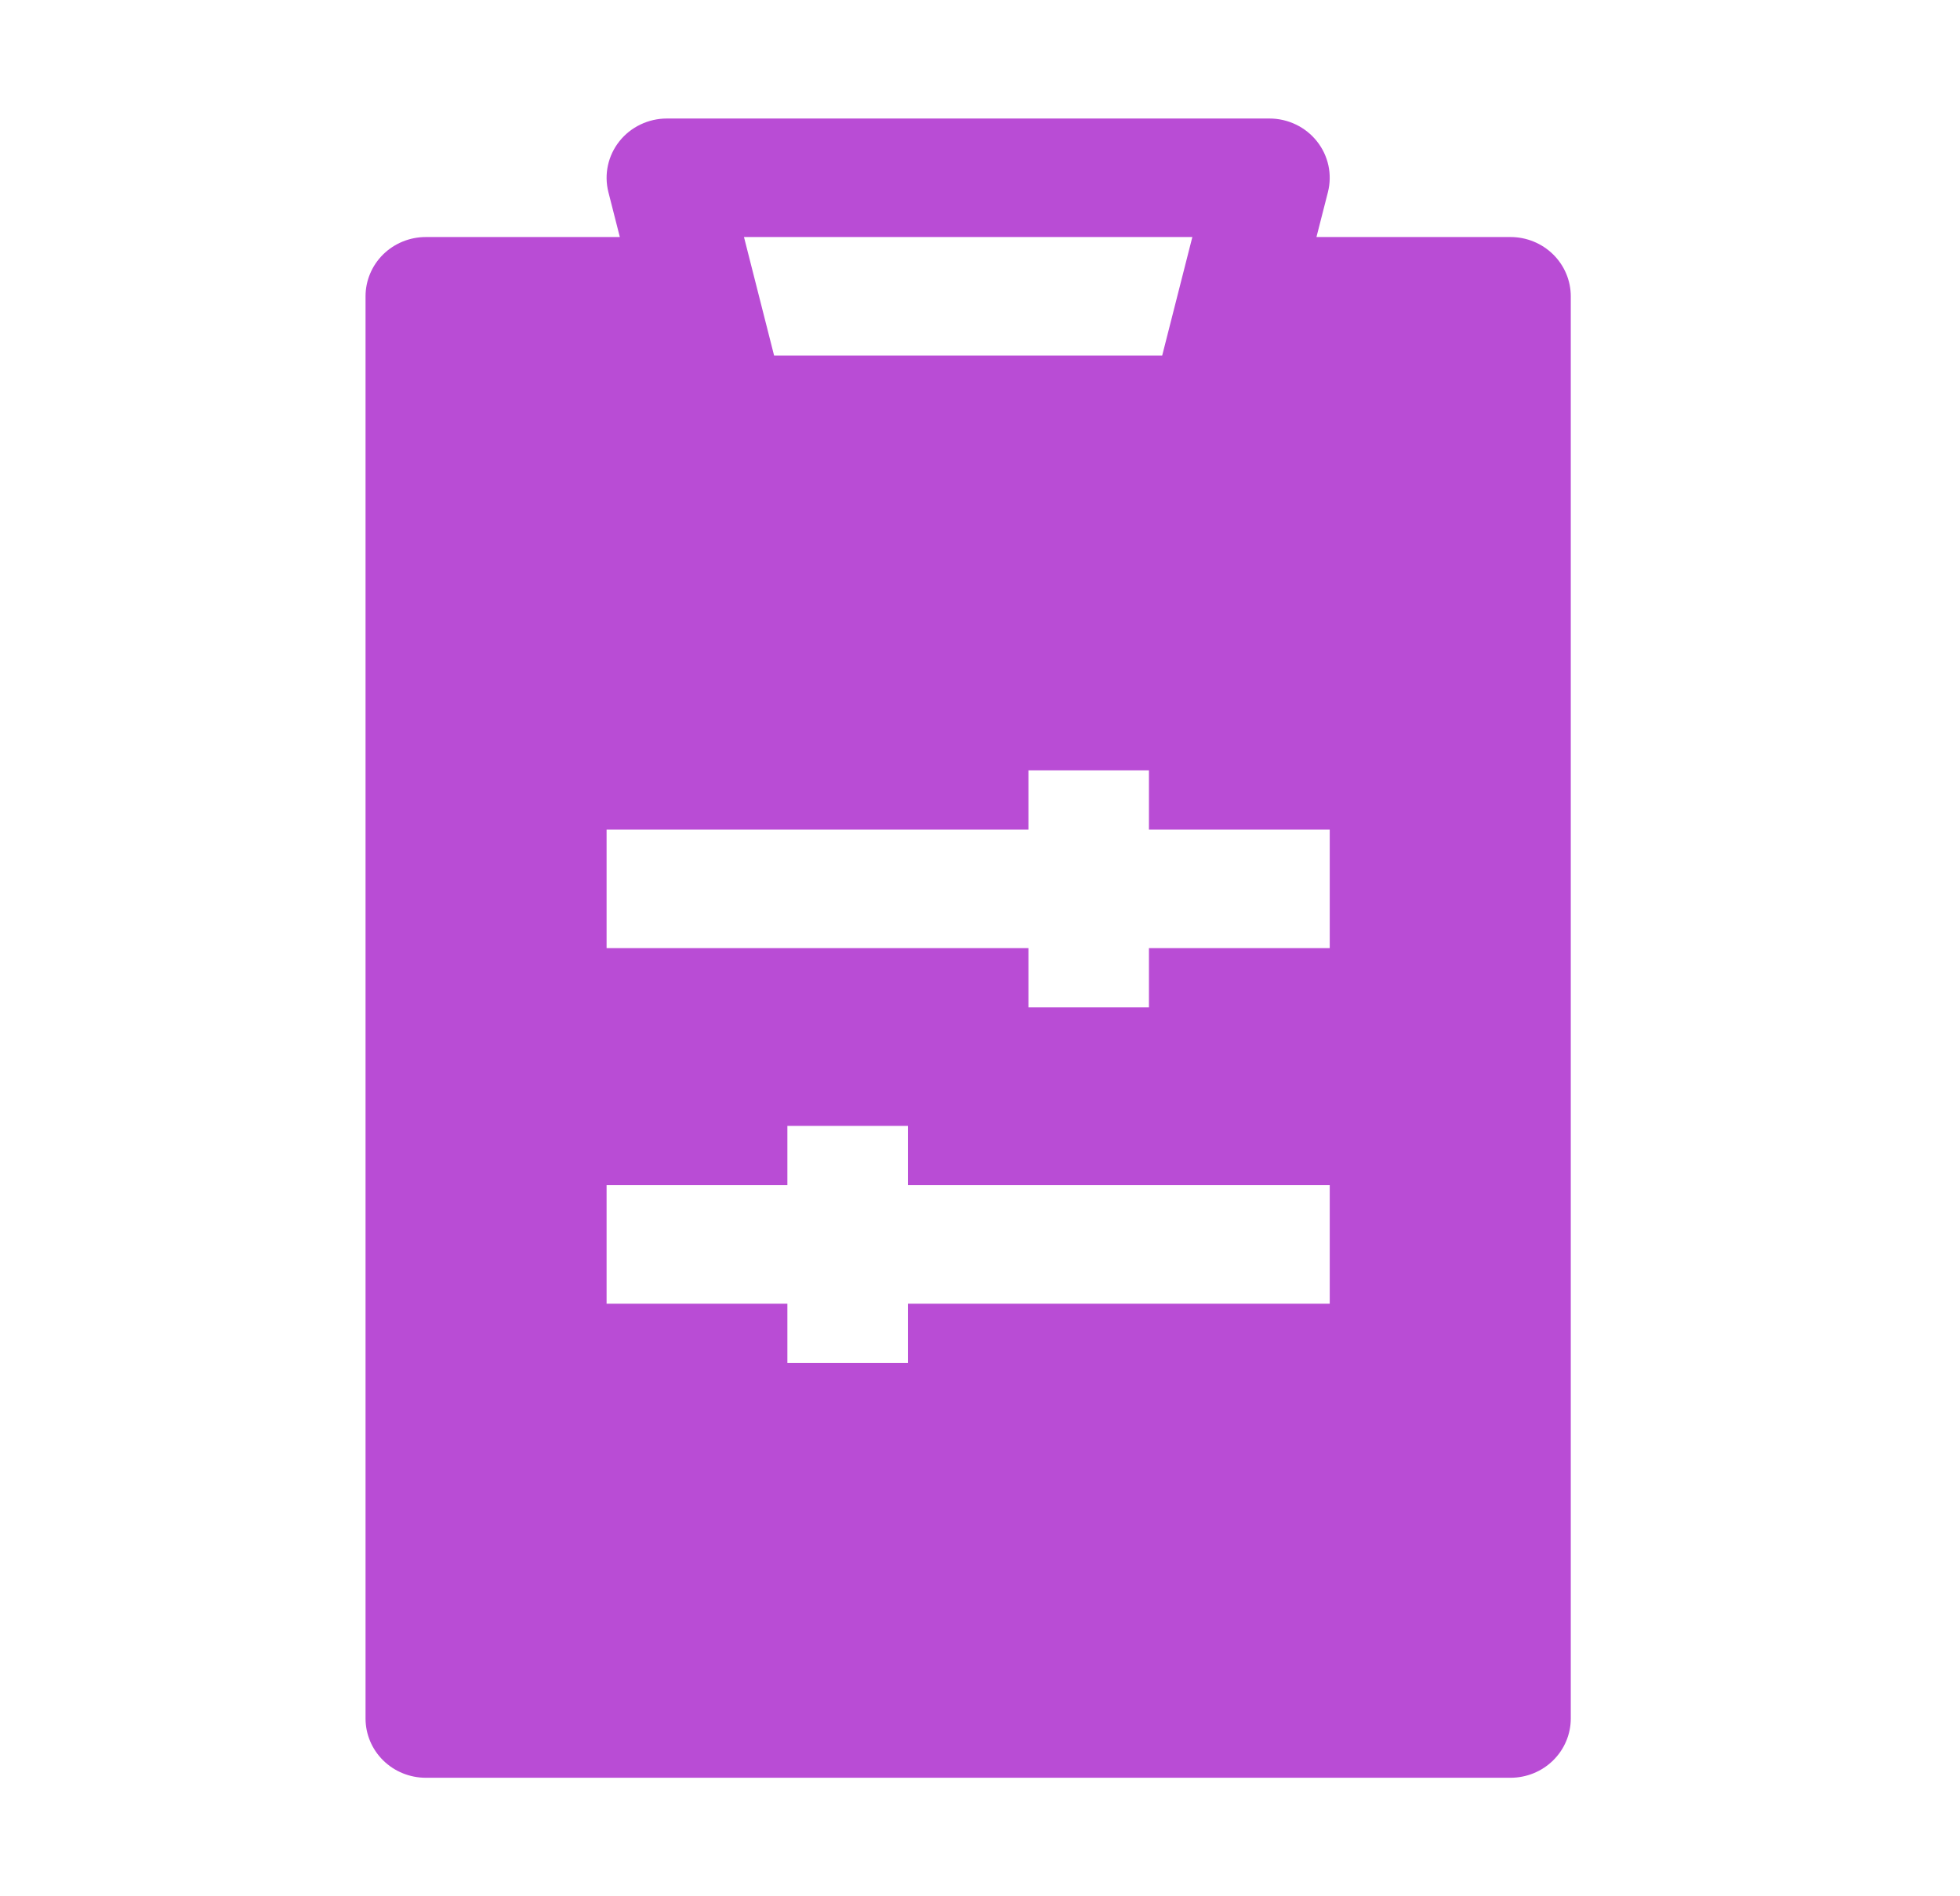 <svg width="62" height="60" viewBox="0 0 62 60" fill="none" xmlns="http://www.w3.org/2000/svg">
<path fill-rule="evenodd" clip-rule="evenodd" d="M21.094 3.75C20.804 3.75 20.519 3.815 20.259 3.94C19.998 4.065 19.77 4.246 19.592 4.471C19.414 4.695 19.29 4.957 19.23 5.235C19.17 5.514 19.175 5.802 19.245 6.079L19.607 7.5H13.469C12.963 7.5 12.479 7.698 12.121 8.049C11.764 8.401 11.563 8.878 11.563 9.375V54.375C11.563 54.872 11.764 55.349 12.121 55.701C12.479 56.053 12.963 56.25 13.469 56.25H47.782C48.287 56.25 48.772 56.053 49.129 55.701C49.487 55.349 49.688 54.872 49.688 54.375V9.375C49.688 8.878 49.487 8.401 49.129 8.049C48.772 7.698 48.287 7.5 47.782 7.5H41.643L42.006 6.079C42.076 5.802 42.081 5.514 42.021 5.235C41.96 4.957 41.837 4.695 41.658 4.471C41.48 4.246 41.252 4.065 40.992 3.94C40.732 3.815 40.446 3.75 40.157 3.75H21.094ZM23.534 7.5H37.717L36.763 11.25H24.487L23.534 7.5ZM32.532 24.375V26.25H19.188V30H32.532V31.875H36.344V30H42.063V26.25H36.344V24.375H32.532ZM24.907 35.625V37.5H19.188V41.25H24.907V43.125H28.719V41.25H42.063V37.5H28.719V35.625H24.907Z" fill="#B94CD5"/>
</svg>
